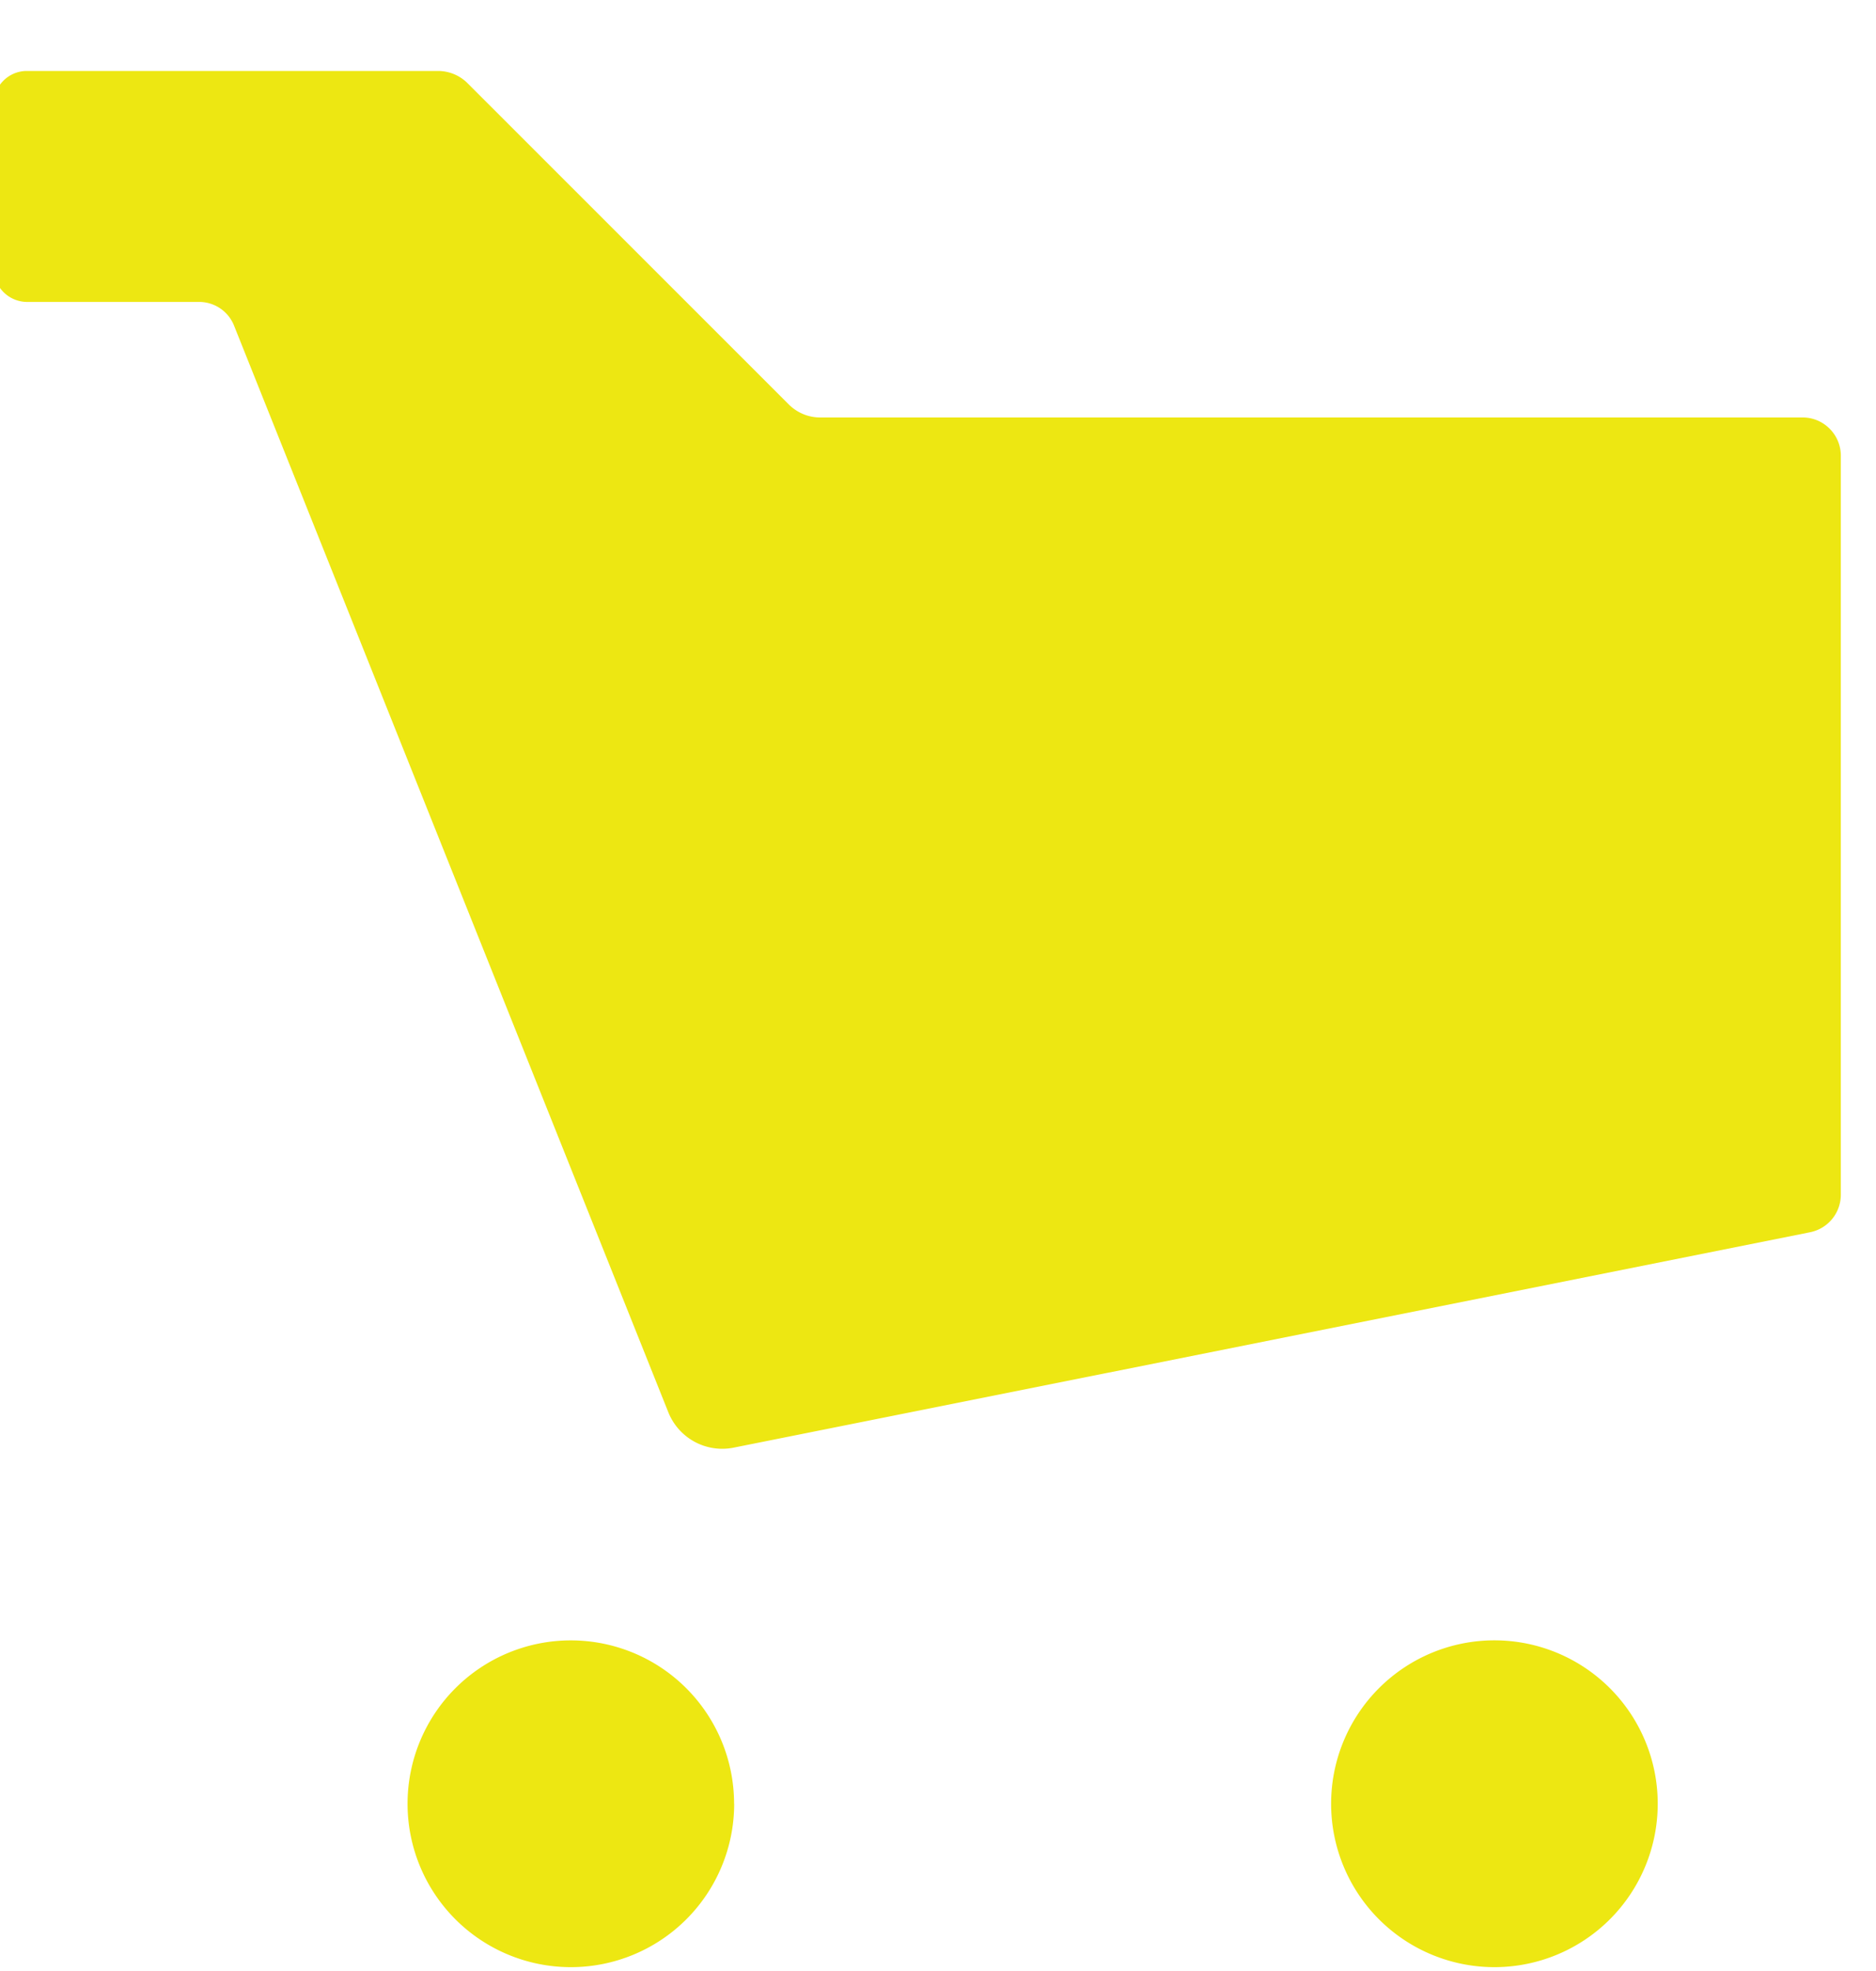 <svg xmlns="http://www.w3.org/2000/svg" width="20" height="21"><path fill="#ede712" d="M.286.756h4.382c.12 0 .234.047.318.132l3.422 3.42c.09.09.21.14.336.14h10.475c.223 0 .406.183.406.407v7.875a.408.408 0 01-.328.399L7.821 15.424a.619.619 0 01-.696-.377L2.495 3.469a.4.4 0 00-.373-.252H.29a.357.357 0 01-.357-.357V1.11c0-.196.158-.354.354-.354zm17.387 18.462a1.741 1.741 0 11-3.482 0 1.741 1.741 0 013.482 0zm-9.846 0a1.74 1.74 0 11-3.482 0 1.74 1.74 0 013.481 0z"/></svg>